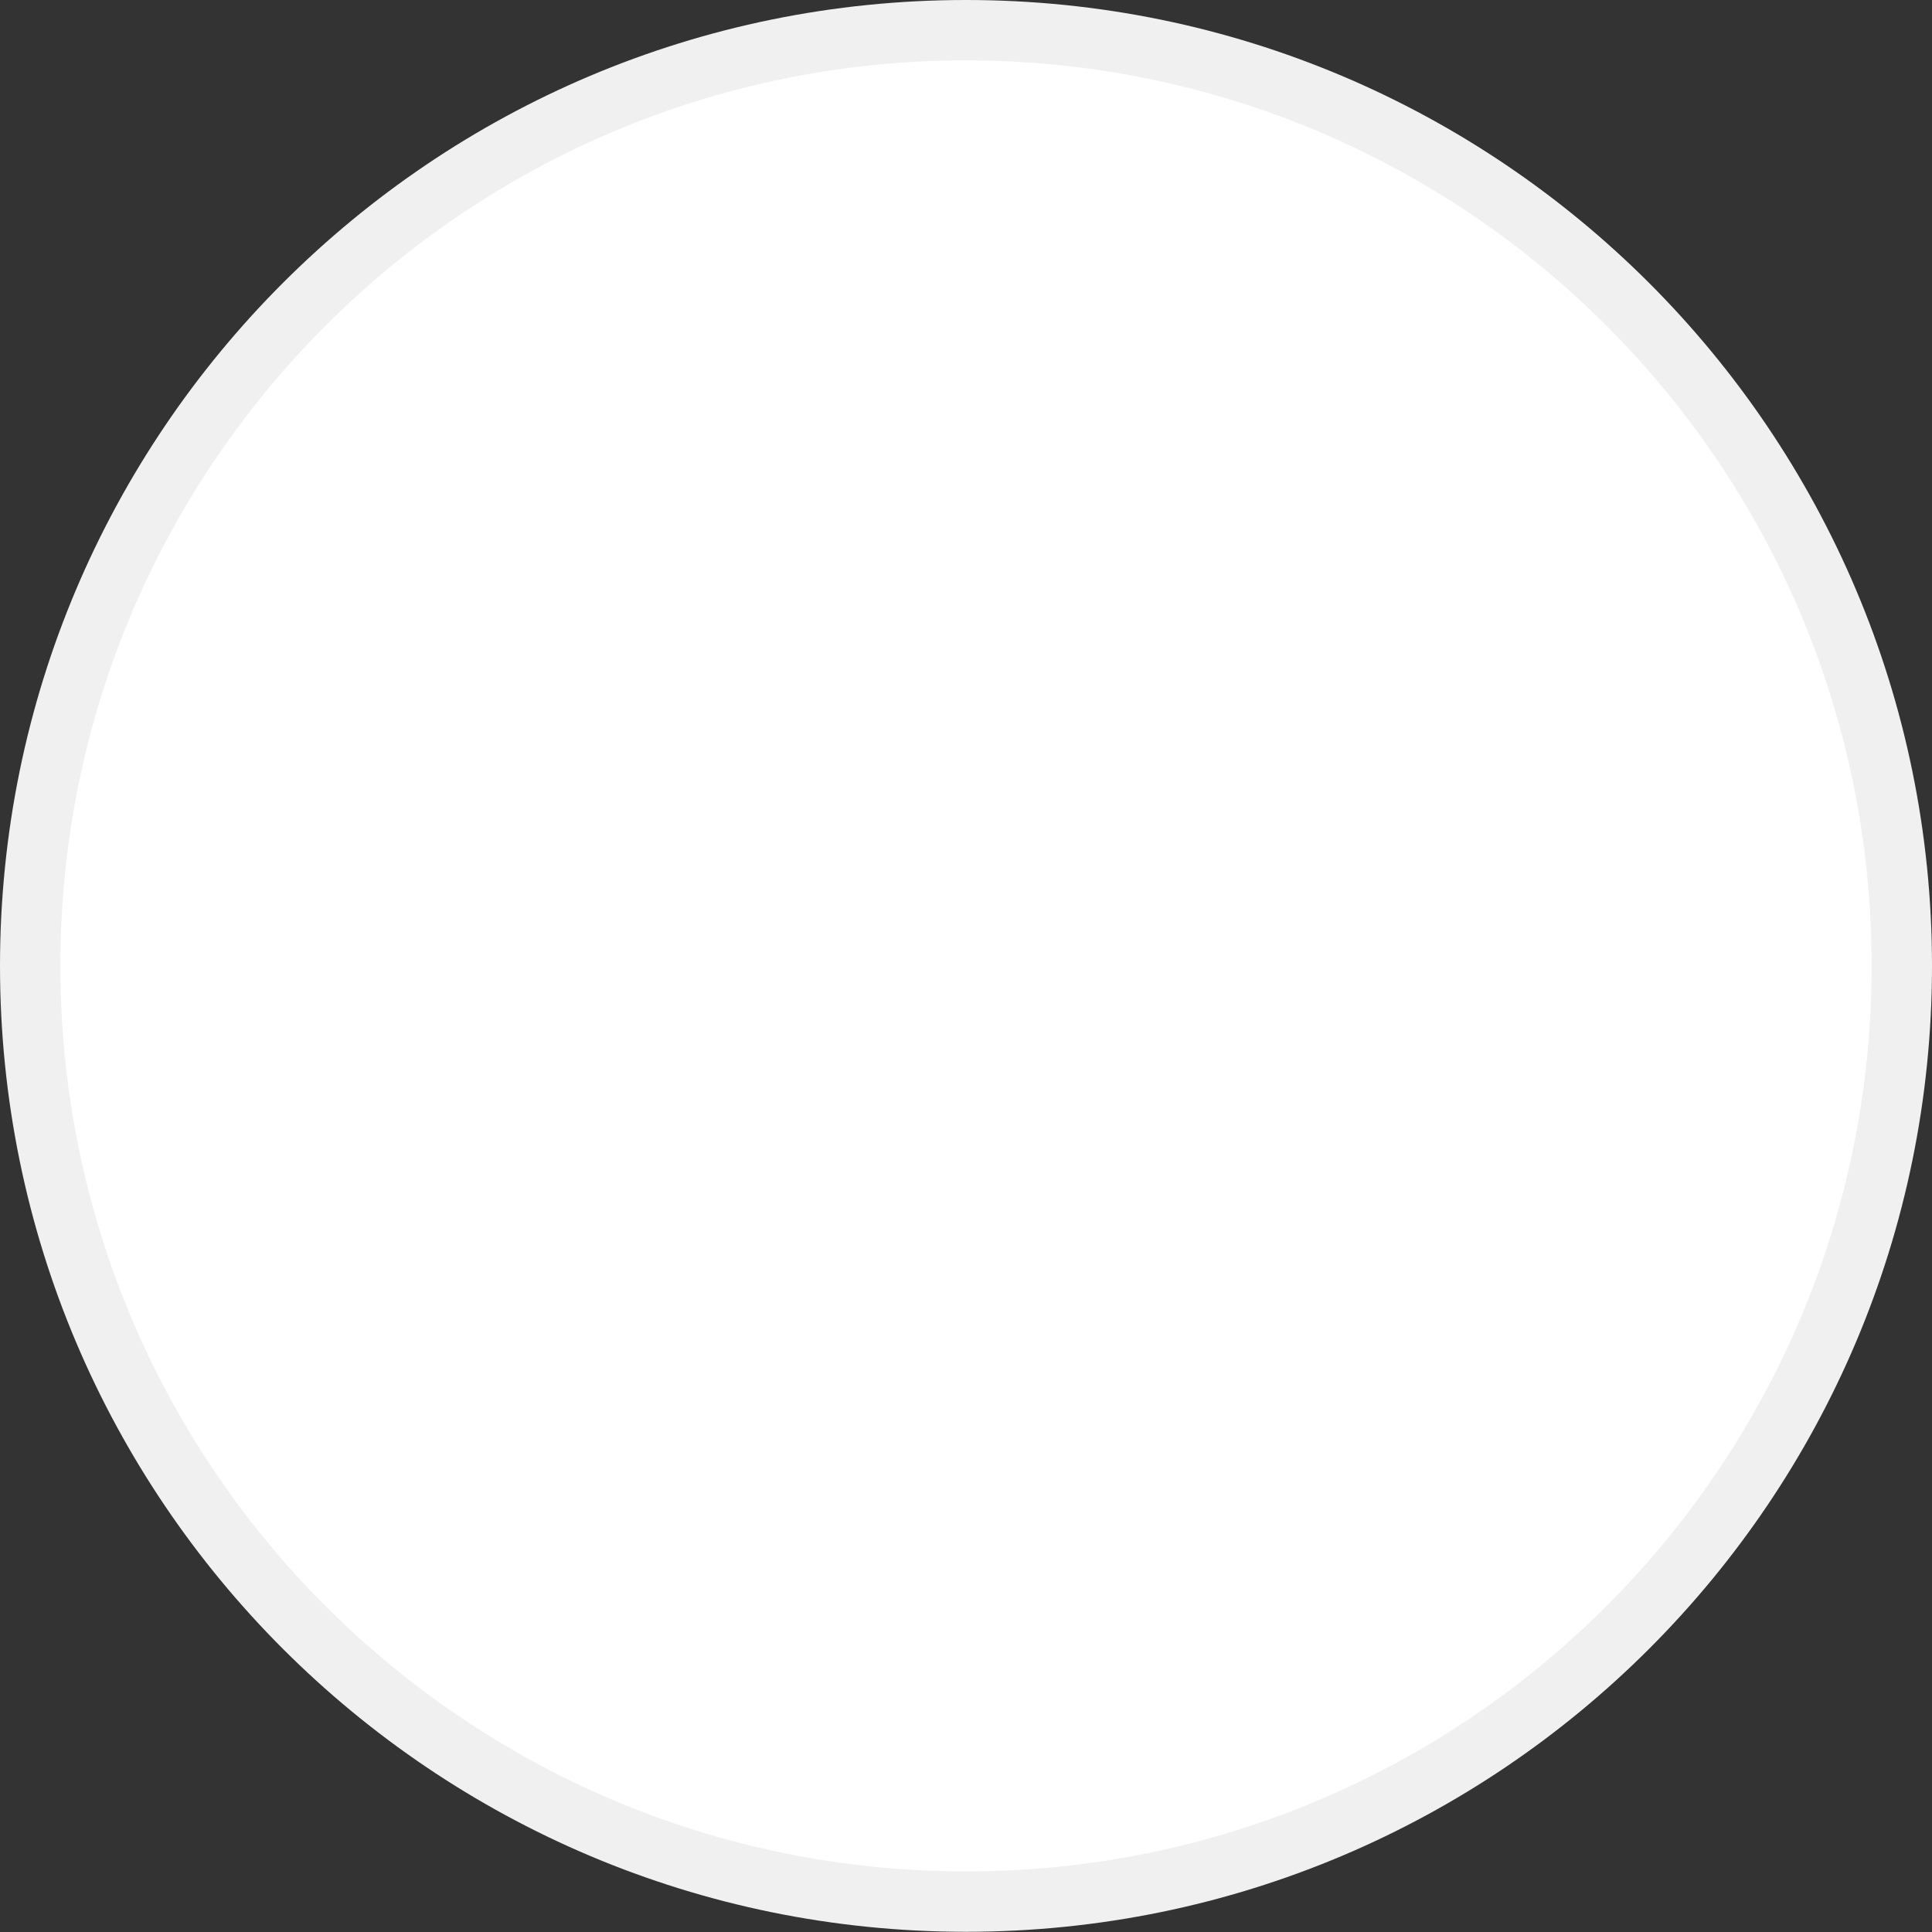 <svg width="64" height="64" viewBox="0 0 64 64" fill="none" xmlns="http://www.w3.org/2000/svg">
<rect x="0" y="0" width="64" height="64" fill="#333333" stroke="none"/>
<path d="M63 31.996C63 49.115 49.121 62.993 32 62.993C14.879 62.993 1 49.115 1 31.996C1 14.878 14.879 1 32 1C49.121 1 63 14.878 63 31.996Z" fill="white" stroke="#F0F0F0" stroke-width="2"/>
</svg>
